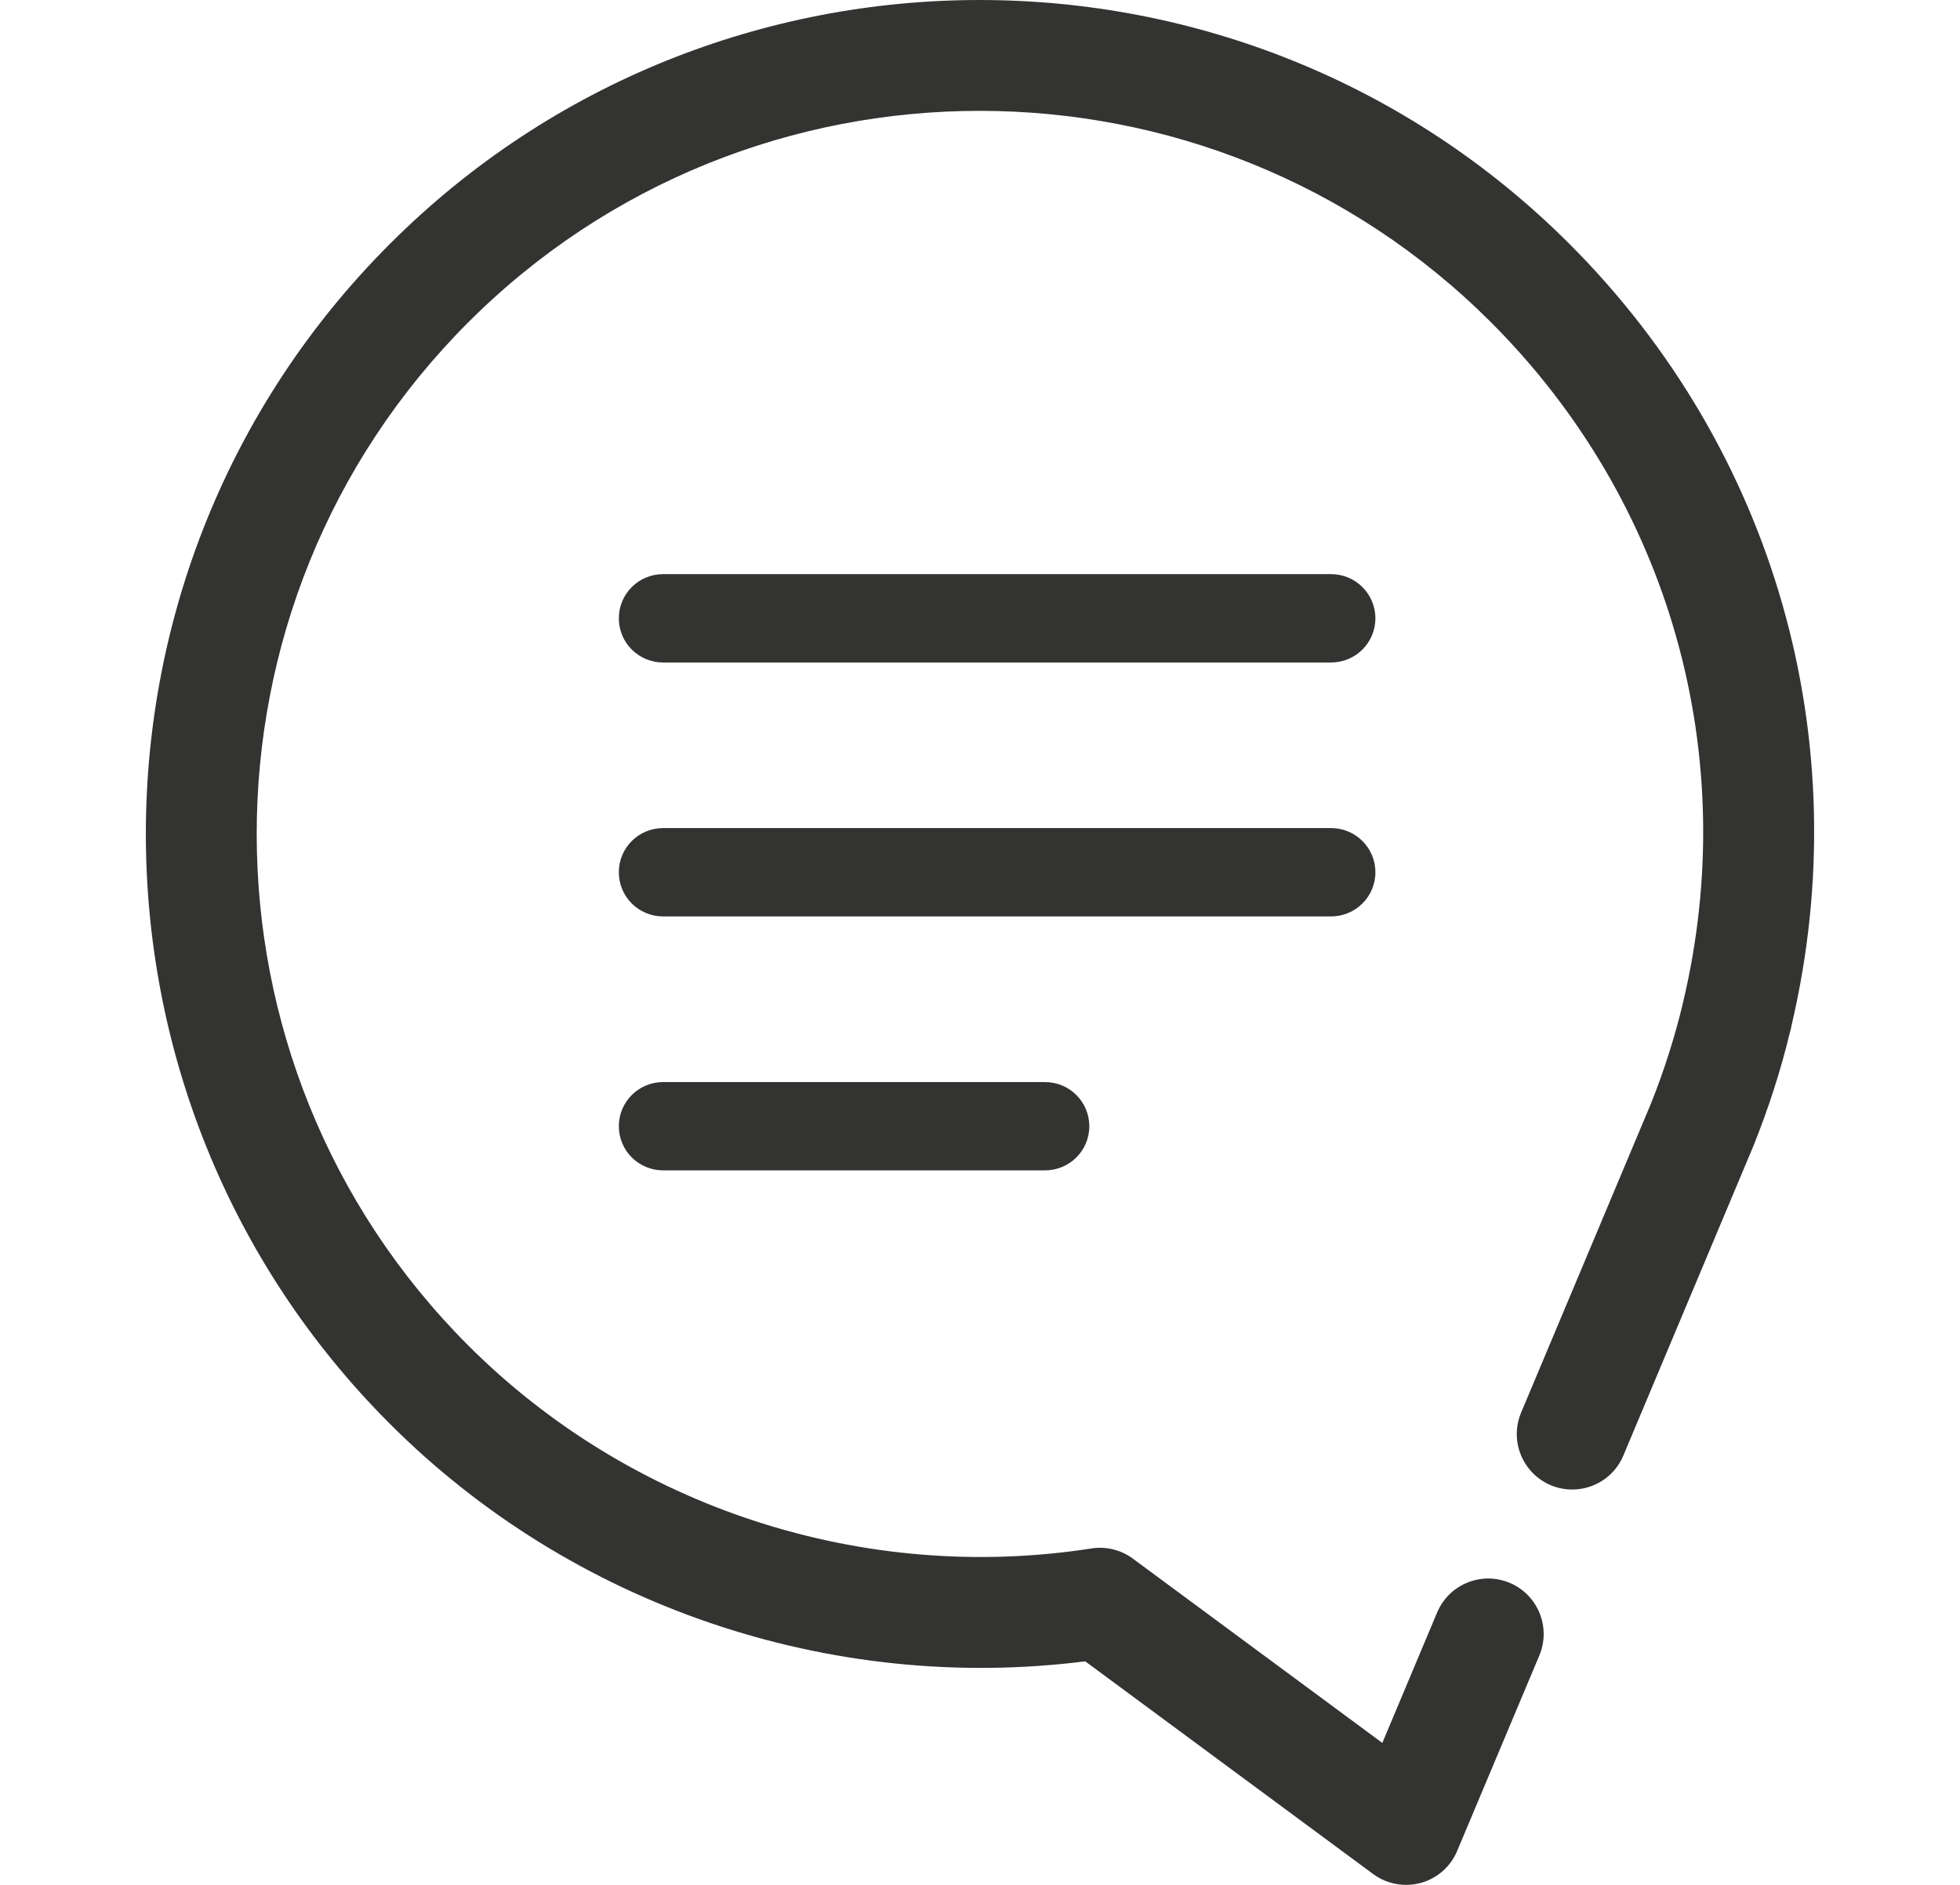 <svg width="26" height="25" viewBox="0 0 26 25" fill="none" xmlns="http://www.w3.org/2000/svg">
<g clip-path="url(#clip0)">
<path d="M20.82 3.236C16.505 -1.079 9.485 -1.078 5.171 3.236C0.856 7.55 0.856 14.57 5.171 18.884C7.584 21.298 11.011 22.463 14.396 22.035L18.215 24.856C18.343 24.951 18.497 25 18.652 25C18.718 25 18.783 24.991 18.847 24.974C19.065 24.914 19.243 24.758 19.33 24.549L20.42 21.957C20.577 21.583 20.401 21.152 20.027 20.994C19.652 20.837 19.221 21.013 19.064 21.387L18.337 23.117L15.028 20.673C14.87 20.556 14.671 20.507 14.478 20.538C11.456 21.007 8.367 20.001 6.211 17.845C2.47 14.104 2.47 8.017 6.211 4.276C9.951 0.535 16.038 0.535 19.78 4.276C22.157 6.654 23.108 10.028 22.324 13.304C22.322 13.312 22.32 13.32 22.319 13.328C22.209 13.781 22.065 14.228 21.896 14.648L20.178 18.736C20.021 19.11 20.197 19.541 20.571 19.699C20.946 19.856 21.377 19.68 21.534 19.306L23.256 15.208C23.457 14.71 23.624 14.191 23.743 13.695C23.754 13.66 23.762 13.626 23.768 13.59C24.648 9.831 23.548 5.964 20.82 3.236Z" fill="#333331"/>
<path d="M17.656 7.615H8.797C8.472 7.615 8.209 7.876 8.209 8.201C8.209 8.526 8.472 8.787 8.797 8.787H17.656C17.981 8.787 18.245 8.526 18.245 8.201C18.245 7.876 17.981 7.615 17.656 7.615Z" fill="#333331"/>
<path d="M18.245 11.569C18.245 11.244 17.981 10.983 17.656 10.983H8.797C8.472 10.983 8.209 11.244 8.209 11.569C8.209 11.894 8.472 12.155 8.797 12.155H17.656C17.981 12.155 18.245 11.894 18.245 11.569Z" fill="#333331"/>
<path d="M8.797 14.352C8.472 14.352 8.209 14.613 8.209 14.938C8.209 15.262 8.472 15.523 8.797 15.523H13.862C14.187 15.523 14.45 15.262 14.45 14.938C14.45 14.613 14.187 14.352 13.862 14.352H8.797Z" fill="#333331"/>
</g>
<defs>
<clipPath id="clip0">
<rect width="25" height="25" fill="white" transform="translate(0.5)"/>
</clipPath>
</defs>
</svg>
